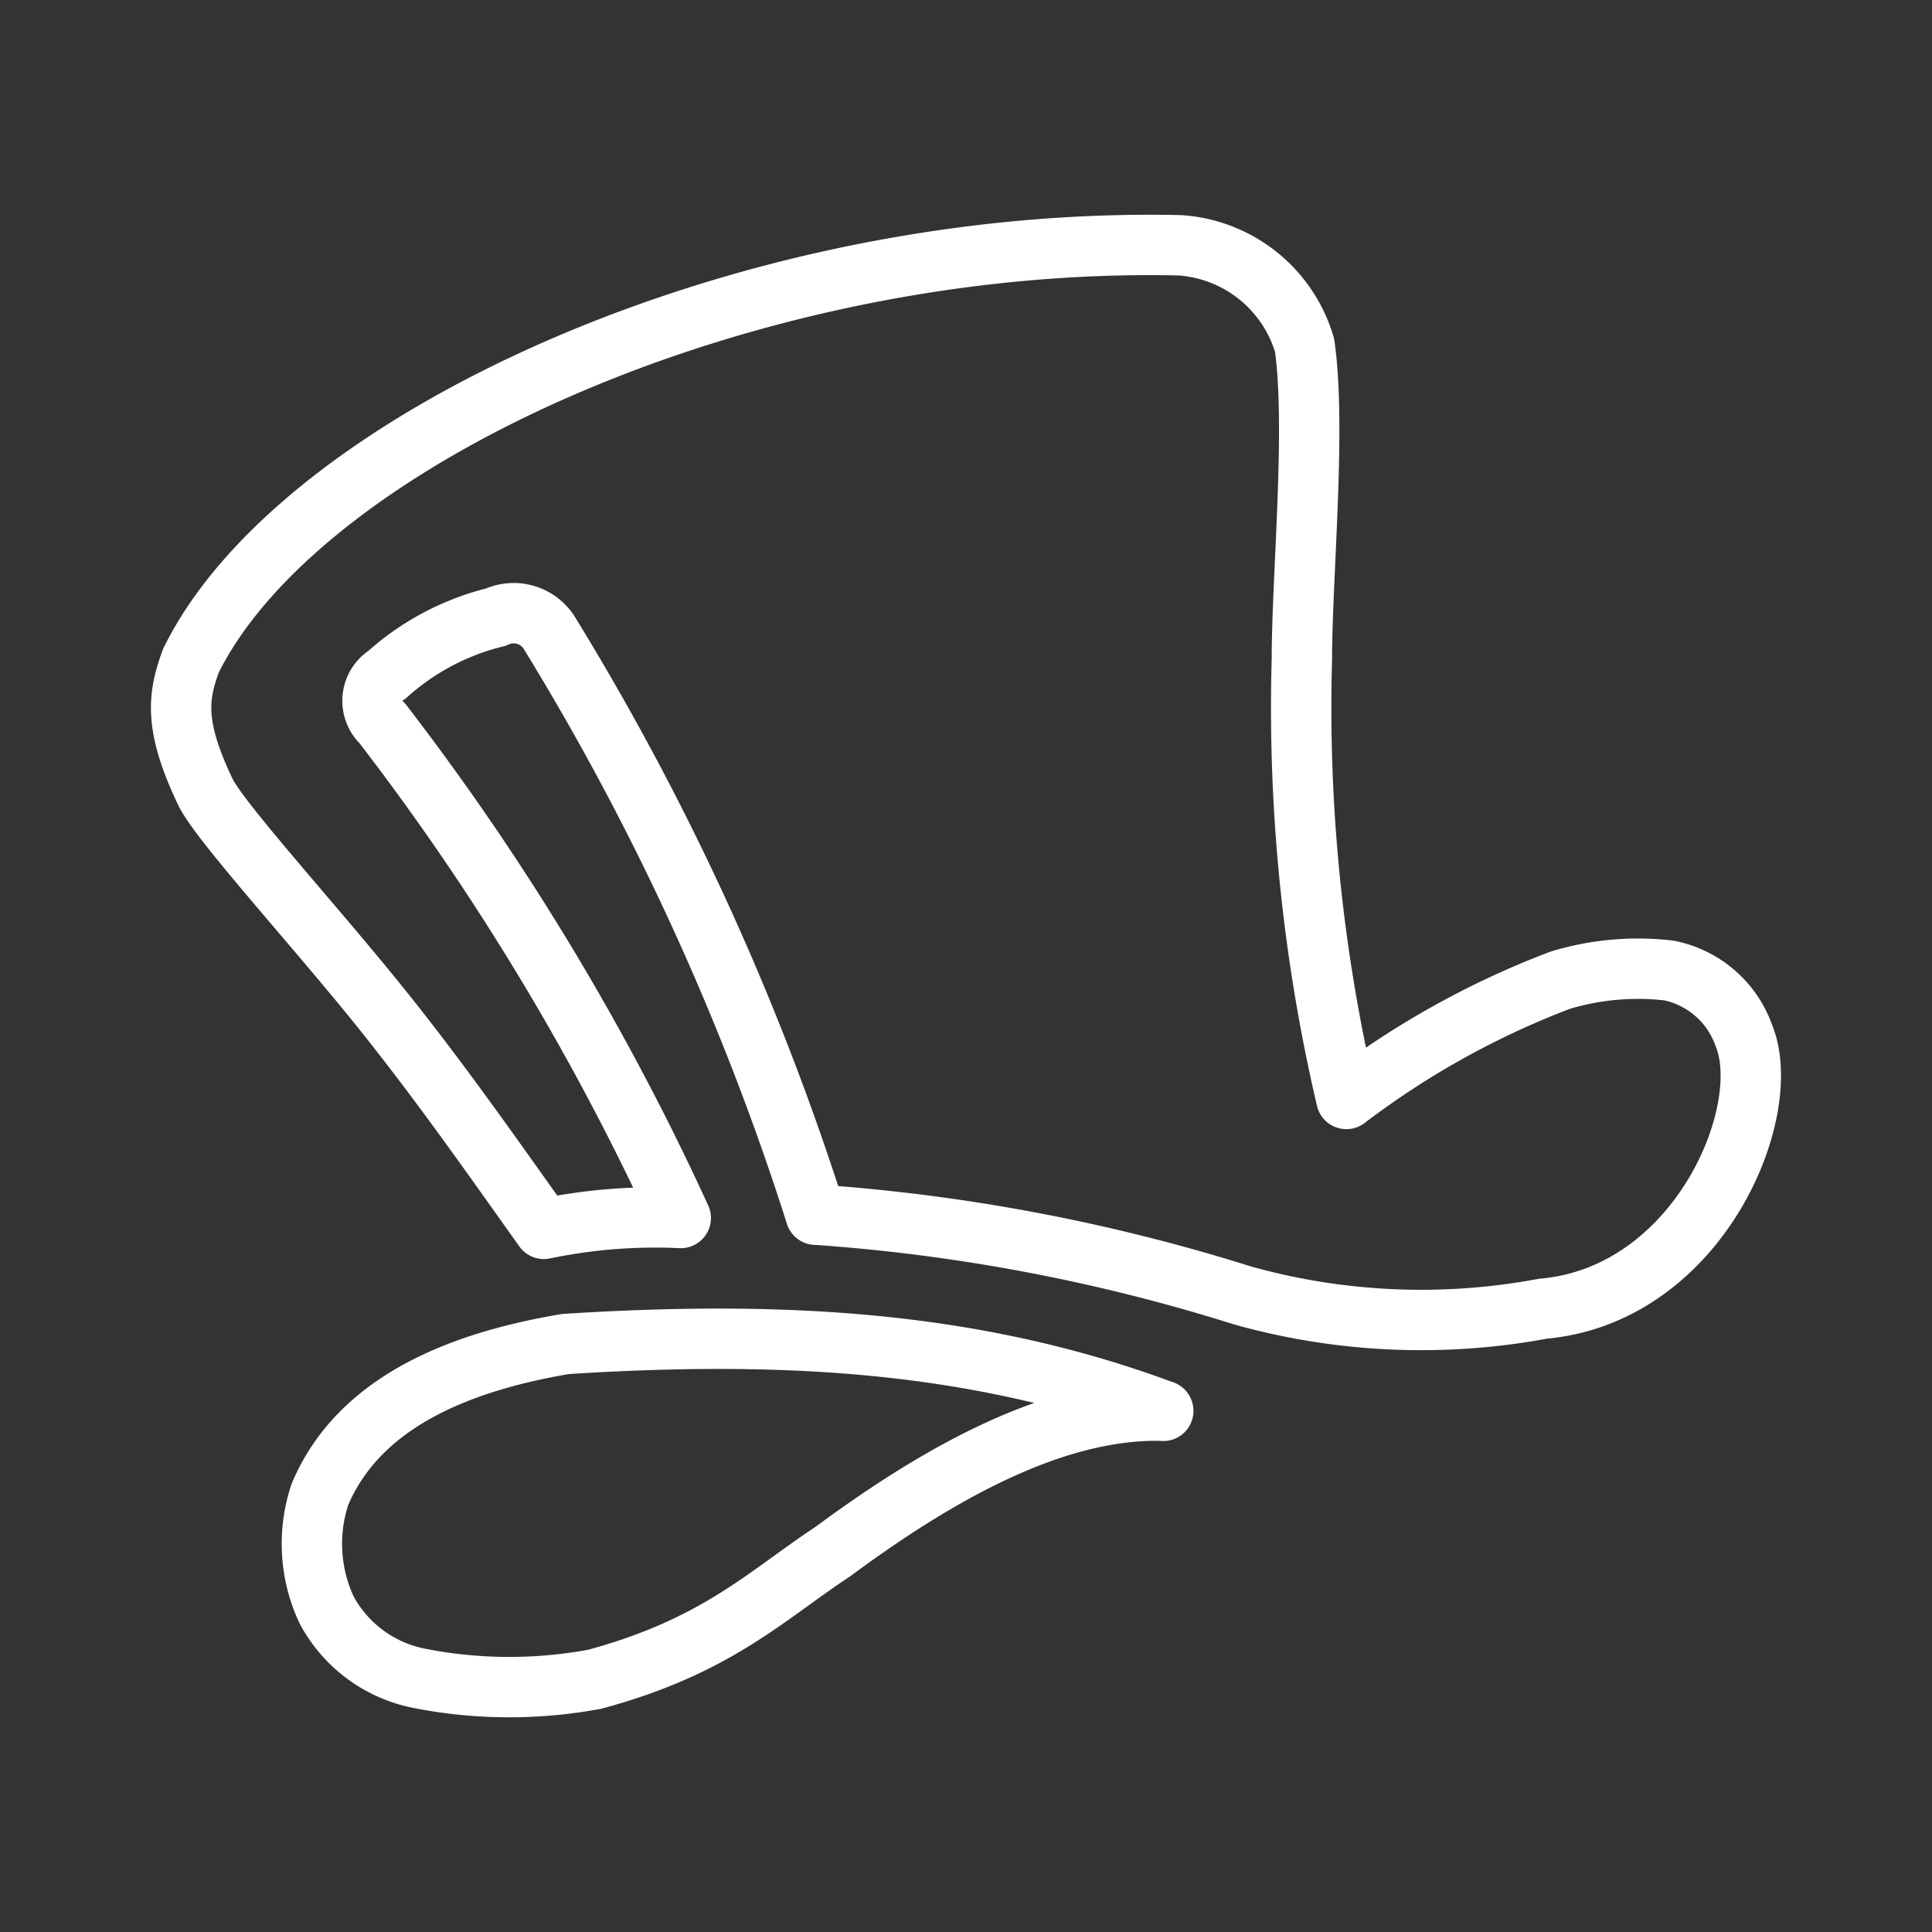 <ns0:svg xmlns:ns0="http://www.w3.org/2000/svg" viewBox="0 0 48 48" style="stroke-width:1.5px"><ns0:rect x="0" y="0" width="48" height="48" fill="#333333" stroke="none"/><ns0:defs style="stroke-width:1.5px"><ns0:style style="stroke-width:1.5px">.a{fill:none;stroke:#fff;stroke-linecap:round;stroke-linejoin:round;}</ns0:style></ns0:defs><ns0:path class="a" d="M20.266,30.18A65.492,65.492,0,0,0,13.64,15.712a1.045,1.045,0,0,0-1.321-.379A6.268,6.268,0,0,0,9.615,16.763a.765.765,0,0,0-.116,1.209,63.487,63.487,0,0,1,7.414,12.289,13.525,13.525,0,0,0-3.4.27C12.188,28.67,10.94,26.885,9.487,25.073,7.799,22.968,5.384,20.34,5.083,19.634c-.78-1.65-.649-2.357-.344-3.21,2.685-5.47,13.746-10.574,24.57-10.33a3.468,3.468,0,0,1,3.102,2.48c.294,2.021-.066,5.756-.066,7.796a42.651,42.651,0,0,0,1.105,10.933,21.195,21.195,0,0,1,5.308-2.948,6.653,6.653,0,0,1,2.704-.243,2.492,2.492,0,0,1,1.862,1.611c.784,1.885-1.113,6.448-4.991,6.792a16.476,16.476,0,0,1-7.456-.328,45.779,45.779,0,0,0-10.613-2.009Zm8.631,4.868c-2.55-.062-5.324,1.368-8.21,3.504-1.642,1.082-2.882,2.353-5.911,3.168a11.578,11.578,0,0,1-4.342-.019,3.341,3.341,0,0,1-2.318-1.7A3.875,3.875,0,0,1,7.95,37.123c.966-2.279,3.438-3.284,6.104-3.732,5.42-.344,10.184-.073,14.847,1.661Z" style="stroke-width:1.5px" /></ns0:svg>